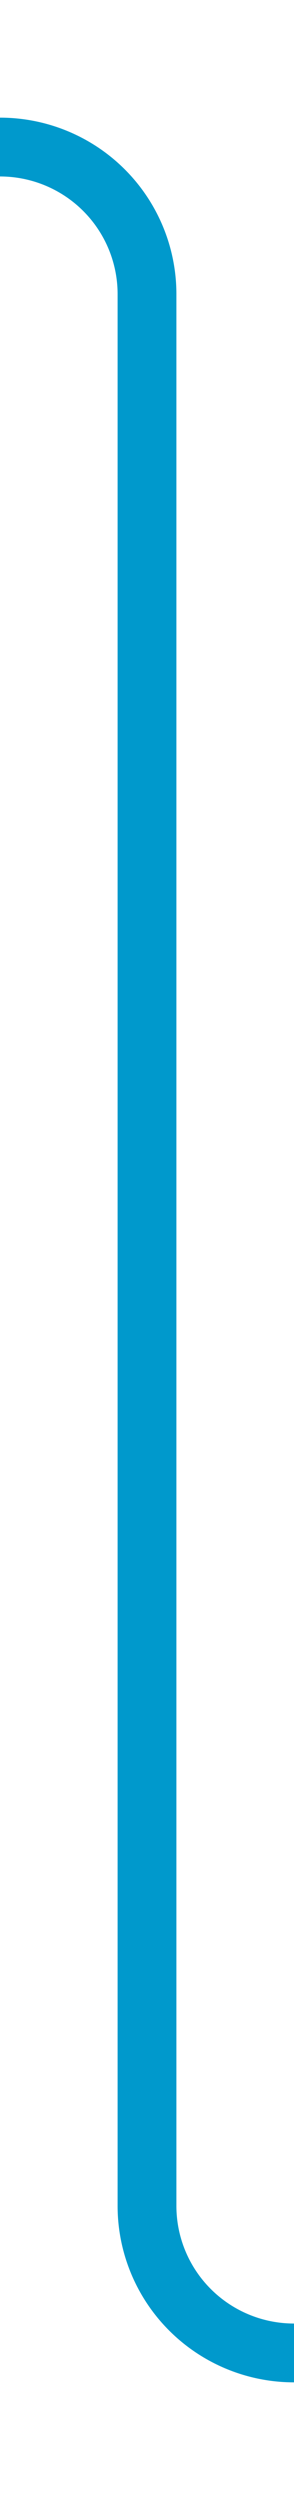 ﻿<?xml version="1.0" encoding="utf-8"?>
<svg version="1.1" xmlns:xlink="http://www.w3.org/1999/xlink" width="10px" height="85px" preserveAspectRatio="xMidYMin meet" viewBox="436 1513  8 85" xmlns="http://www.w3.org/2000/svg">
  <path d="M 422 1518  L 435 1518  A 5 5 0 0 1 440 1523 L 440 1588  A 5 5 0 0 0 445 1593 L 474 1593  " stroke-width="2" stroke="#0099cc" fill="none" />
</svg>